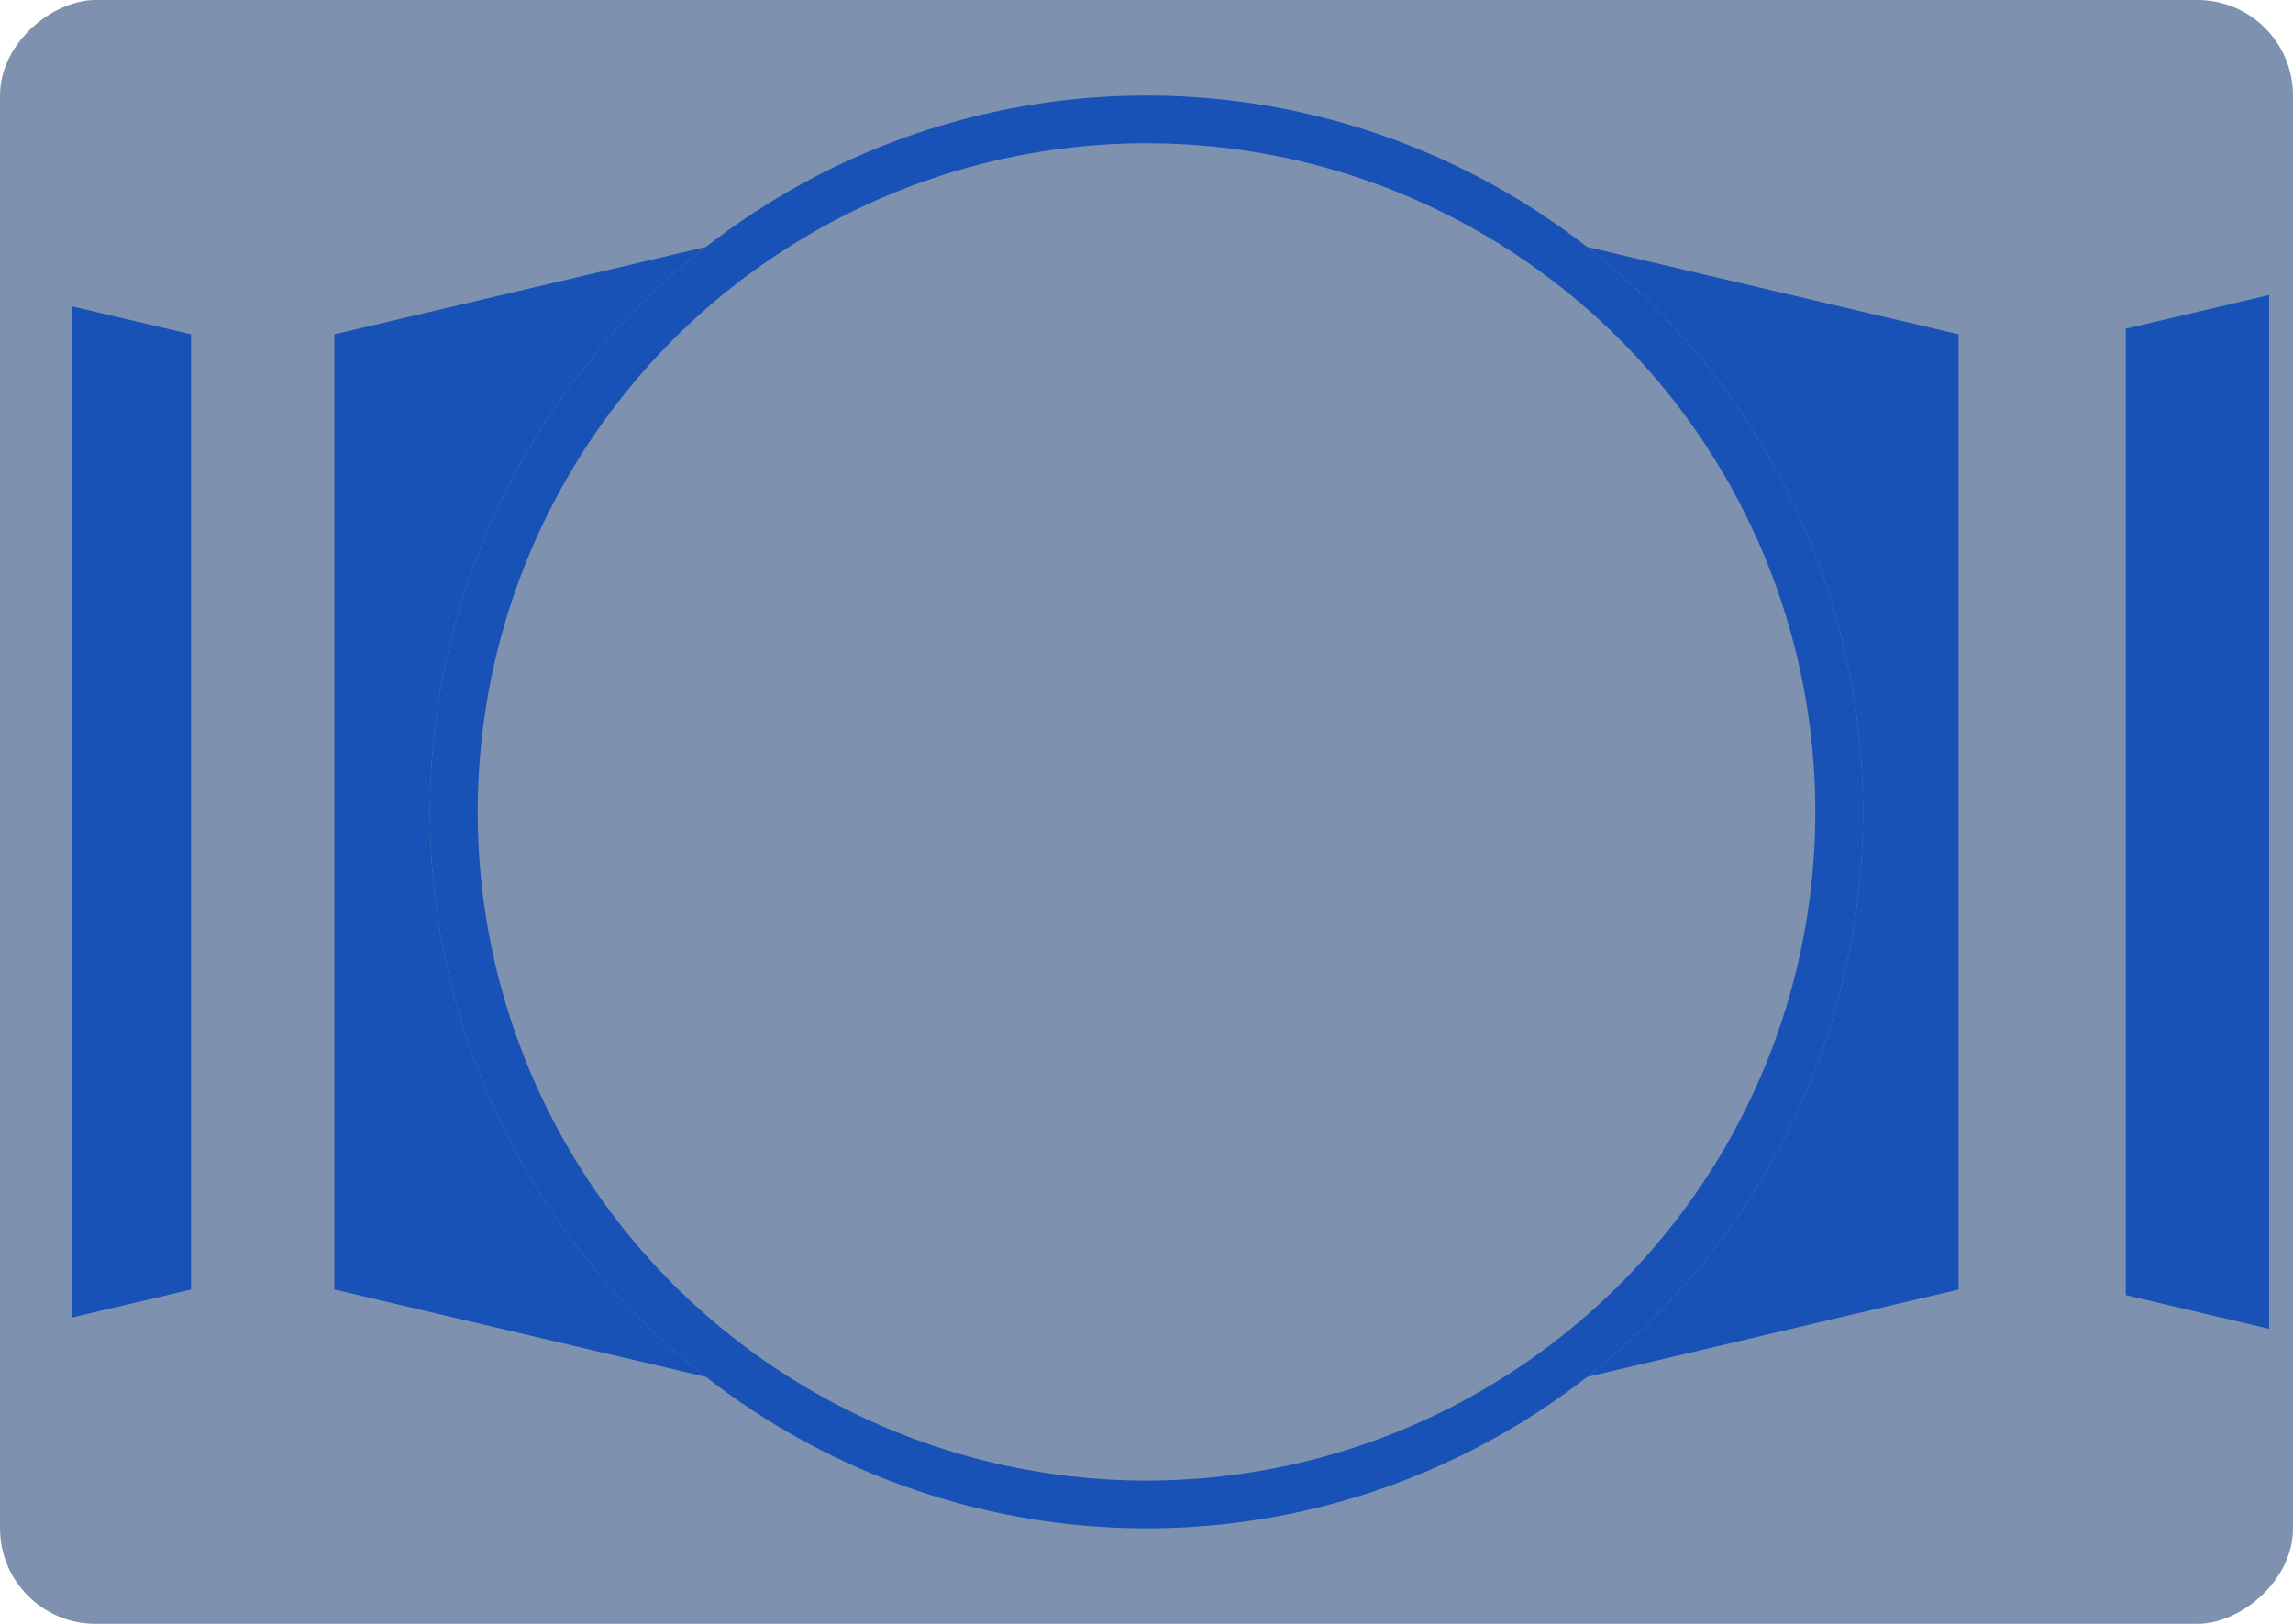 <svg width="48" height="34" viewBox="0 0 48 34" fill="none" xmlns="http://www.w3.org/2000/svg" xmlns:xlink="http://www.w3.org/1999/xlink">
	<defs>
		<clipPath id="clip6324_4048">
   <rect id="Frame 6080" rx="0" width="3" height="27" transform="translate(44.5 3.5)" fill="white" fill-opacity="0"/>
  </clipPath>
  <clipPath id="clip6324_4050">
    <rect id="Frame 6081" rx="0" width="3" height="27" transform="matrix(-1 0 0 1 4.5 3.5)" fill="white" fill-opacity="0"/>
  </clipPath>
	</defs>
	<rect id="Rectangle 6751" y="34" rx="2" width="34" height="48" transform="rotate(-90 0 34)" fill="#7E92AF" fill-opacity="1"/>
	<path id="Rectangle 6787" d="M7 7L24 3L41 7L41 27L24 31L7 27L7 7Z" fill="#1952B6" fill-opacity="1" fill-rule="nonzero"/>
	<g clip-path="url(#clip6324_4048)">
		<path id="Rectangle 6788" d="M44 7L61 3L78 7L78 27L61 31L44 27L44 7Z" fill="#1952B6" fill-opacity="1" fill-rule="nonzero"/>
	</g>
	<g clip-path="url(#clip6324_4050)">
		<path id="Rectangle 6788" d="M4 7L-13 3L-30 7L-30 27L-13 31L4 27L4 7Z" fill="#1952B6" fill-opacity="1" fill-rule="nonzero"/>
	</g>
	<circle id="Ellipse 66" r="15" transform="matrix(1 -1.60812e-16 1.60812e-16 1 24 17)" fill="#7E92AF" fill-opacity="1"/>
	<circle id="Ellipse 66" r="14.5" transform="matrix(1 -1.60812e-16 1.60812e-16 1 24 17)" stroke="#1952B6" stroke-opacity="1" stroke-width="1"/>
</svg>
